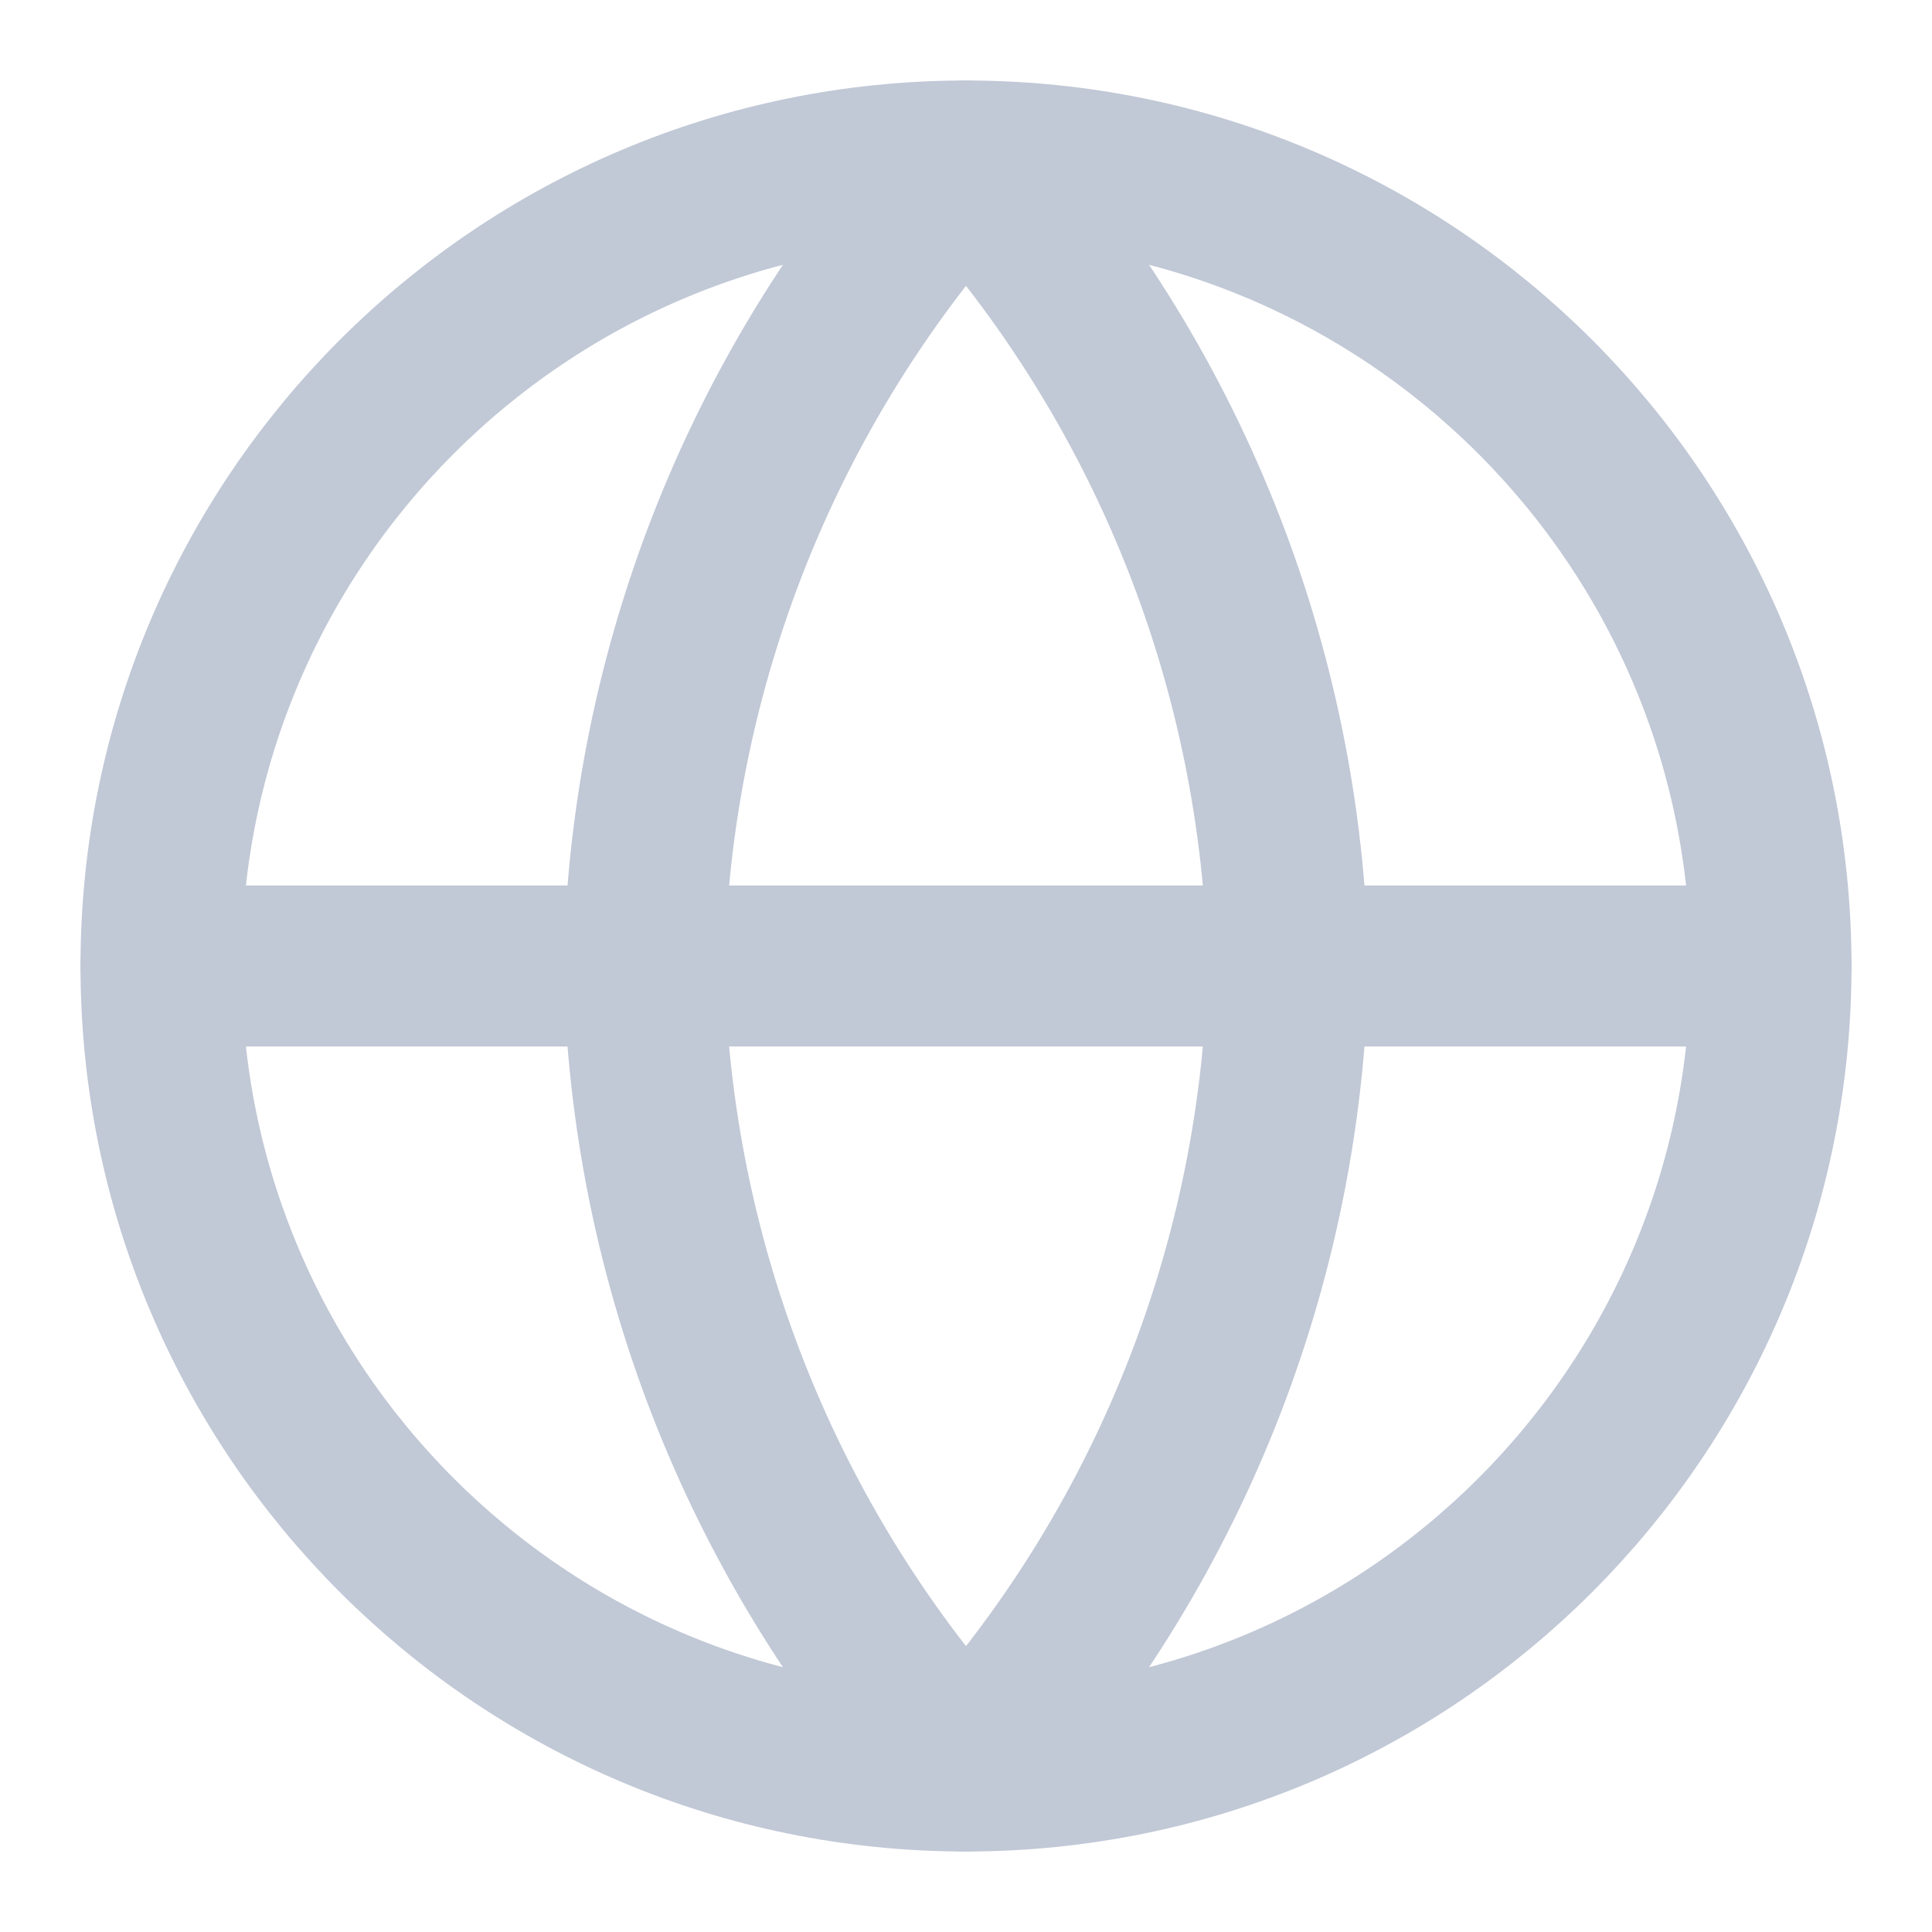 <svg width="84" height="84" viewBox="0 0 84 84" fill="none" xmlns="http://www.w3.org/2000/svg">
<path d="M42 77C61.33 77 77 61.33 77 42C77 22.67 61.33 7 42 7C22.67 7 7 22.67 7 42C7 61.33 22.67 77 42 77Z" stroke="#C1C8D6" stroke-width="7" stroke-linecap="round" stroke-linejoin="round"/>
<path d="M7 42H77" stroke="#C1C8D6" stroke-width="7" stroke-linecap="round" stroke-linejoin="round"/>
<path d="M42 7C50.755 16.584 55.73 29.022 56 42C55.73 54.978 50.755 67.416 42 77C33.245 67.416 28.27 54.978 28 42C28.27 29.022 33.245 16.584 42 7V7Z" stroke="#C1C8D6" stroke-width="7" stroke-linecap="round" stroke-linejoin="round"/>
</svg>
